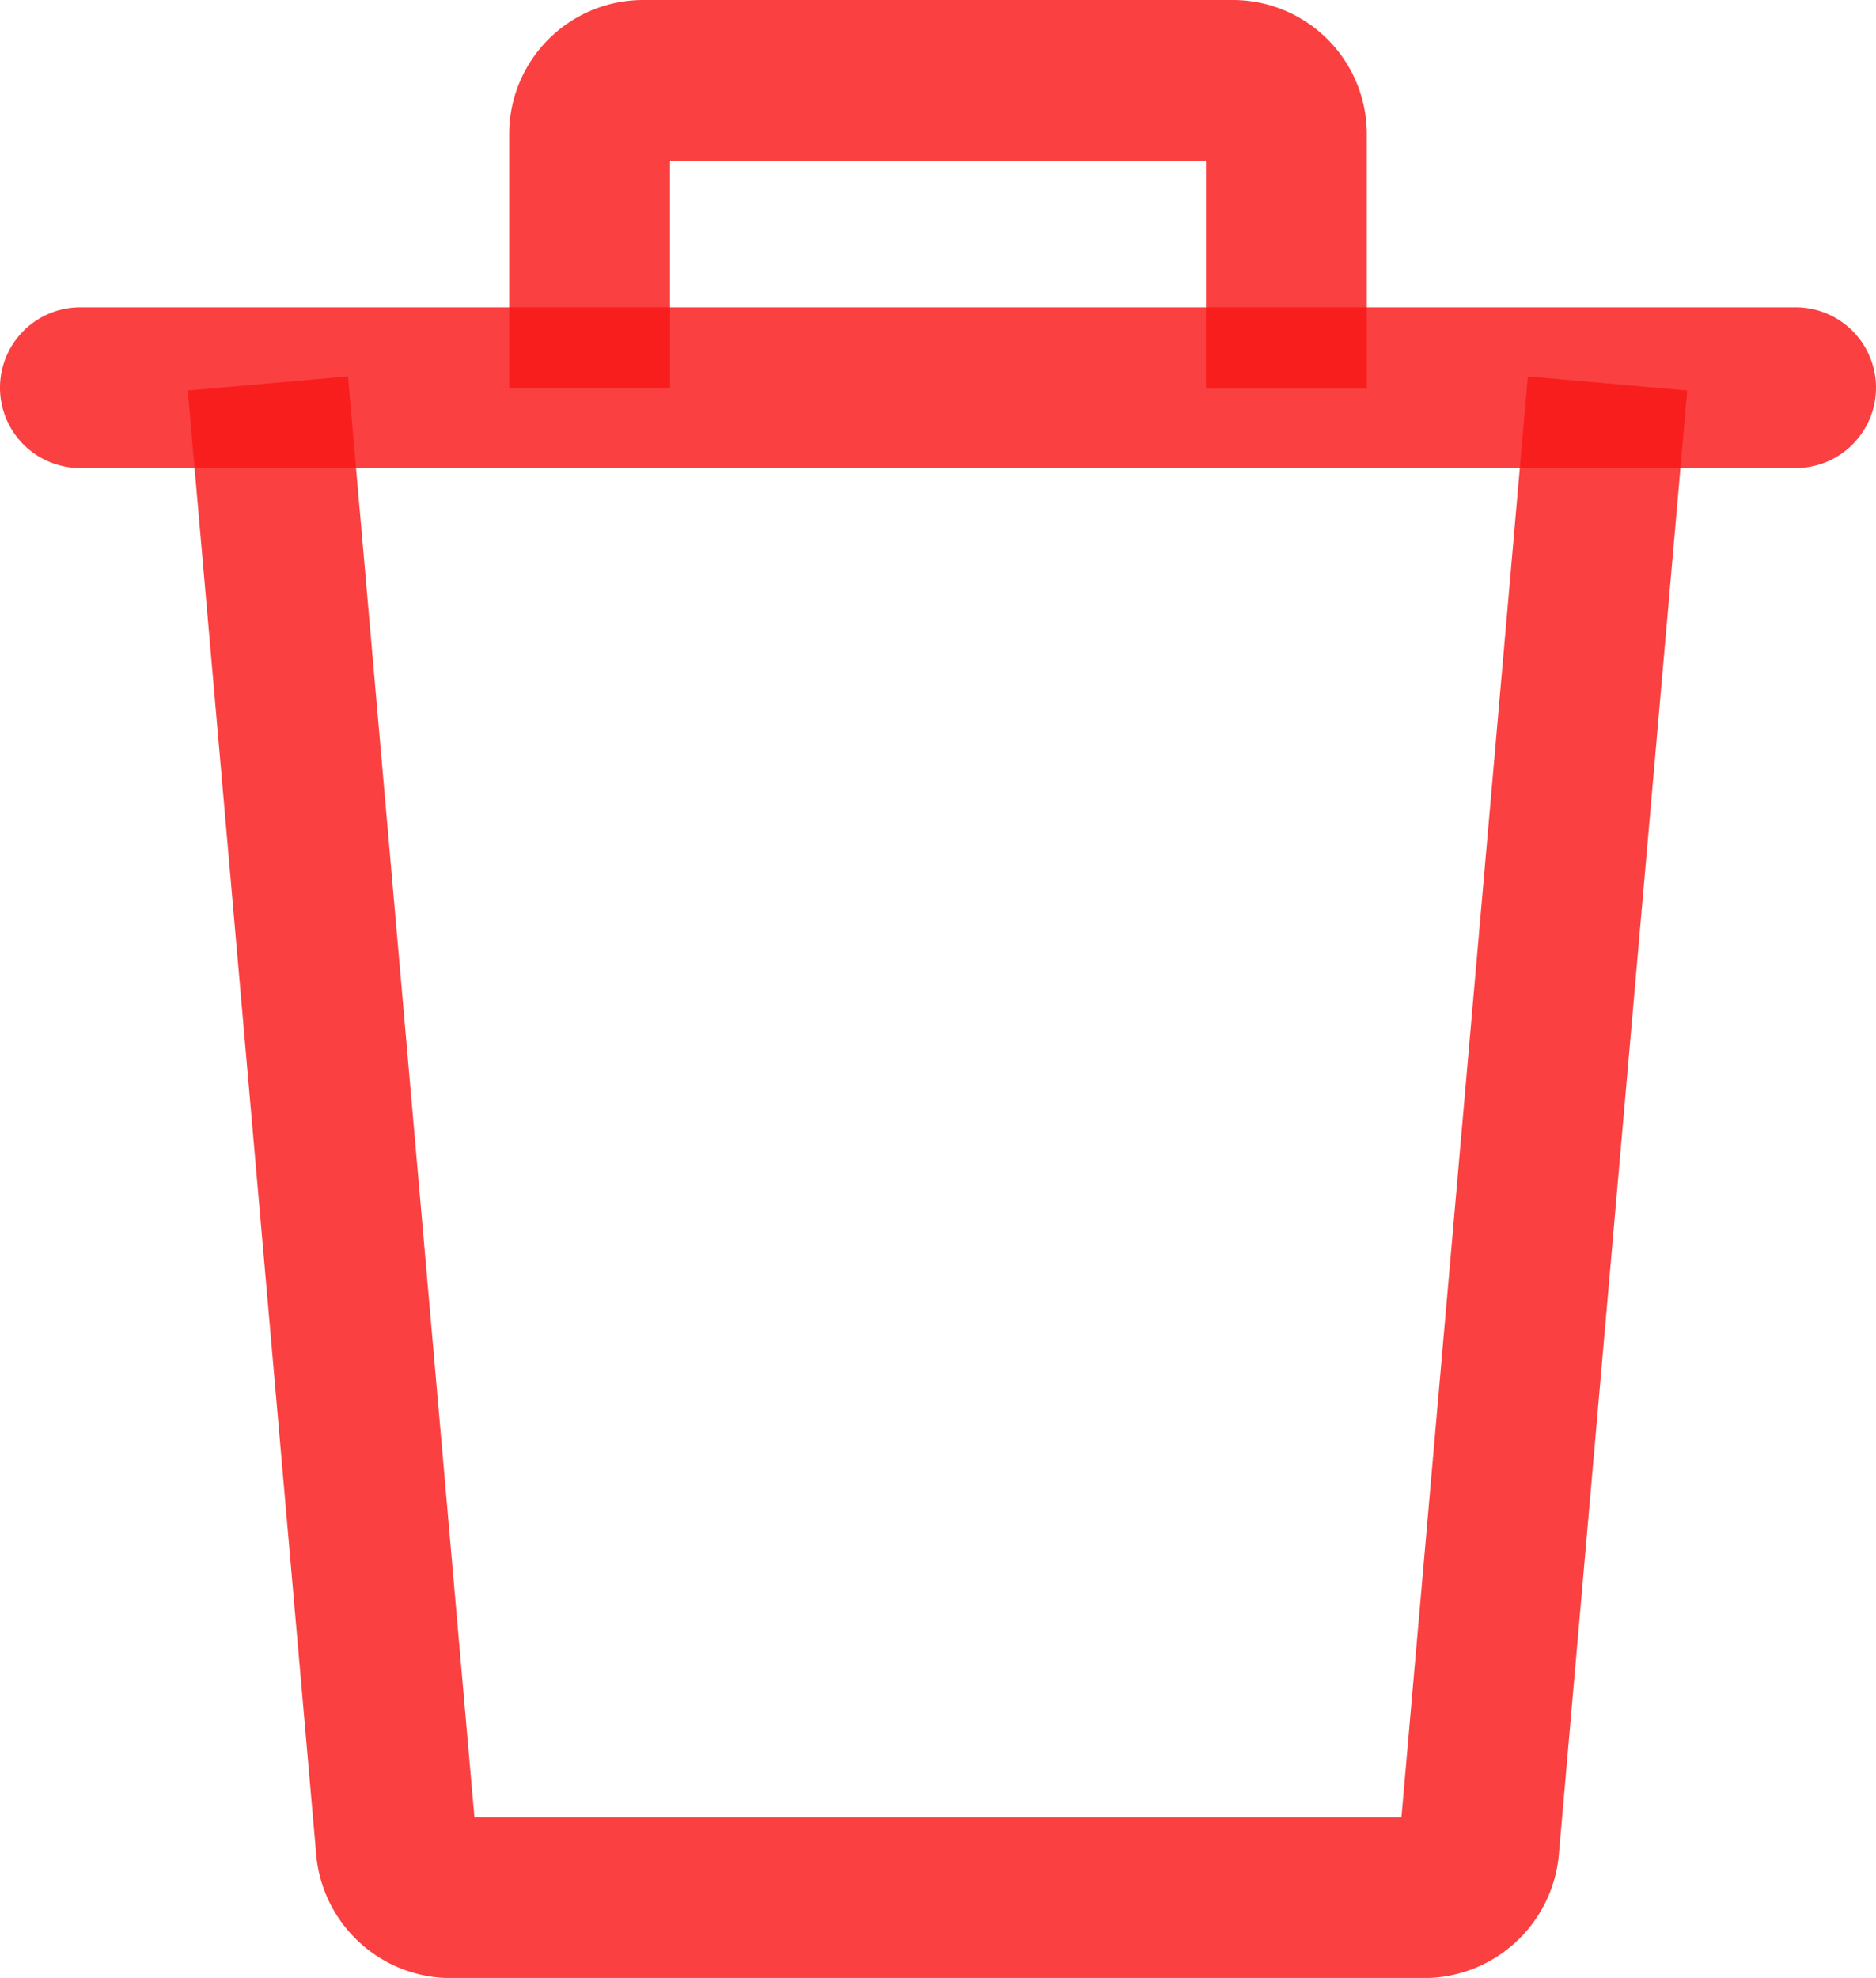 <svg xmlns="http://www.w3.org/2000/svg" width="13.278" height="14" viewBox="0 0 13.278 14">
  <g id="delete" transform="translate(-13.838)">
    <g id="Group_2537" data-name="Group 2537" transform="translate(15.168 2.664)">
      <g id="Group_2536" data-name="Group 2536">
        <path id="Path_1468" data-name="Path 1468" d="M71.838,98.512l-.895,10.2H64.382l-.895-10.2-1.134.1.911,10.383a.958.958,0,0,0,.946.854h6.9a.96.96,0,0,0,.946-.861l.91-10.376Z" transform="translate(-62.354 -98.512)" fill="rgba(249,23,23,0.82)"/>
      </g>
    </g>
    <g id="Group_2539" data-name="Group 2539" transform="translate(17.442)">
      <g id="Group_2538" data-name="Group 2538" transform="translate(0)">
        <path id="Path_1469" data-name="Path 1469" d="M150.418,0h-4.173a.949.949,0,0,0-.948.948v1.8h1.138V1.138h3.794V2.75h1.138V.948A.949.949,0,0,0,150.418,0Z" transform="translate(-145.297)" fill="rgba(249,23,23,0.82)"/>
      </g>
    </g>
    <g id="Group_2541" data-name="Group 2541" transform="translate(13.838 2.175)">
      <g id="Group_2540" data-name="Group 2540" transform="translate(0)">
        <path id="Path_1470" data-name="Path 1470" d="M26.547,79.568H14.407a.569.569,0,0,0,0,1.138h12.14a.569.569,0,1,0,0-1.138Z" transform="translate(-13.838 -79.568)" fill="rgba(249,23,23,0.82)"/>
      </g>
    </g>
  </g>
</svg>
